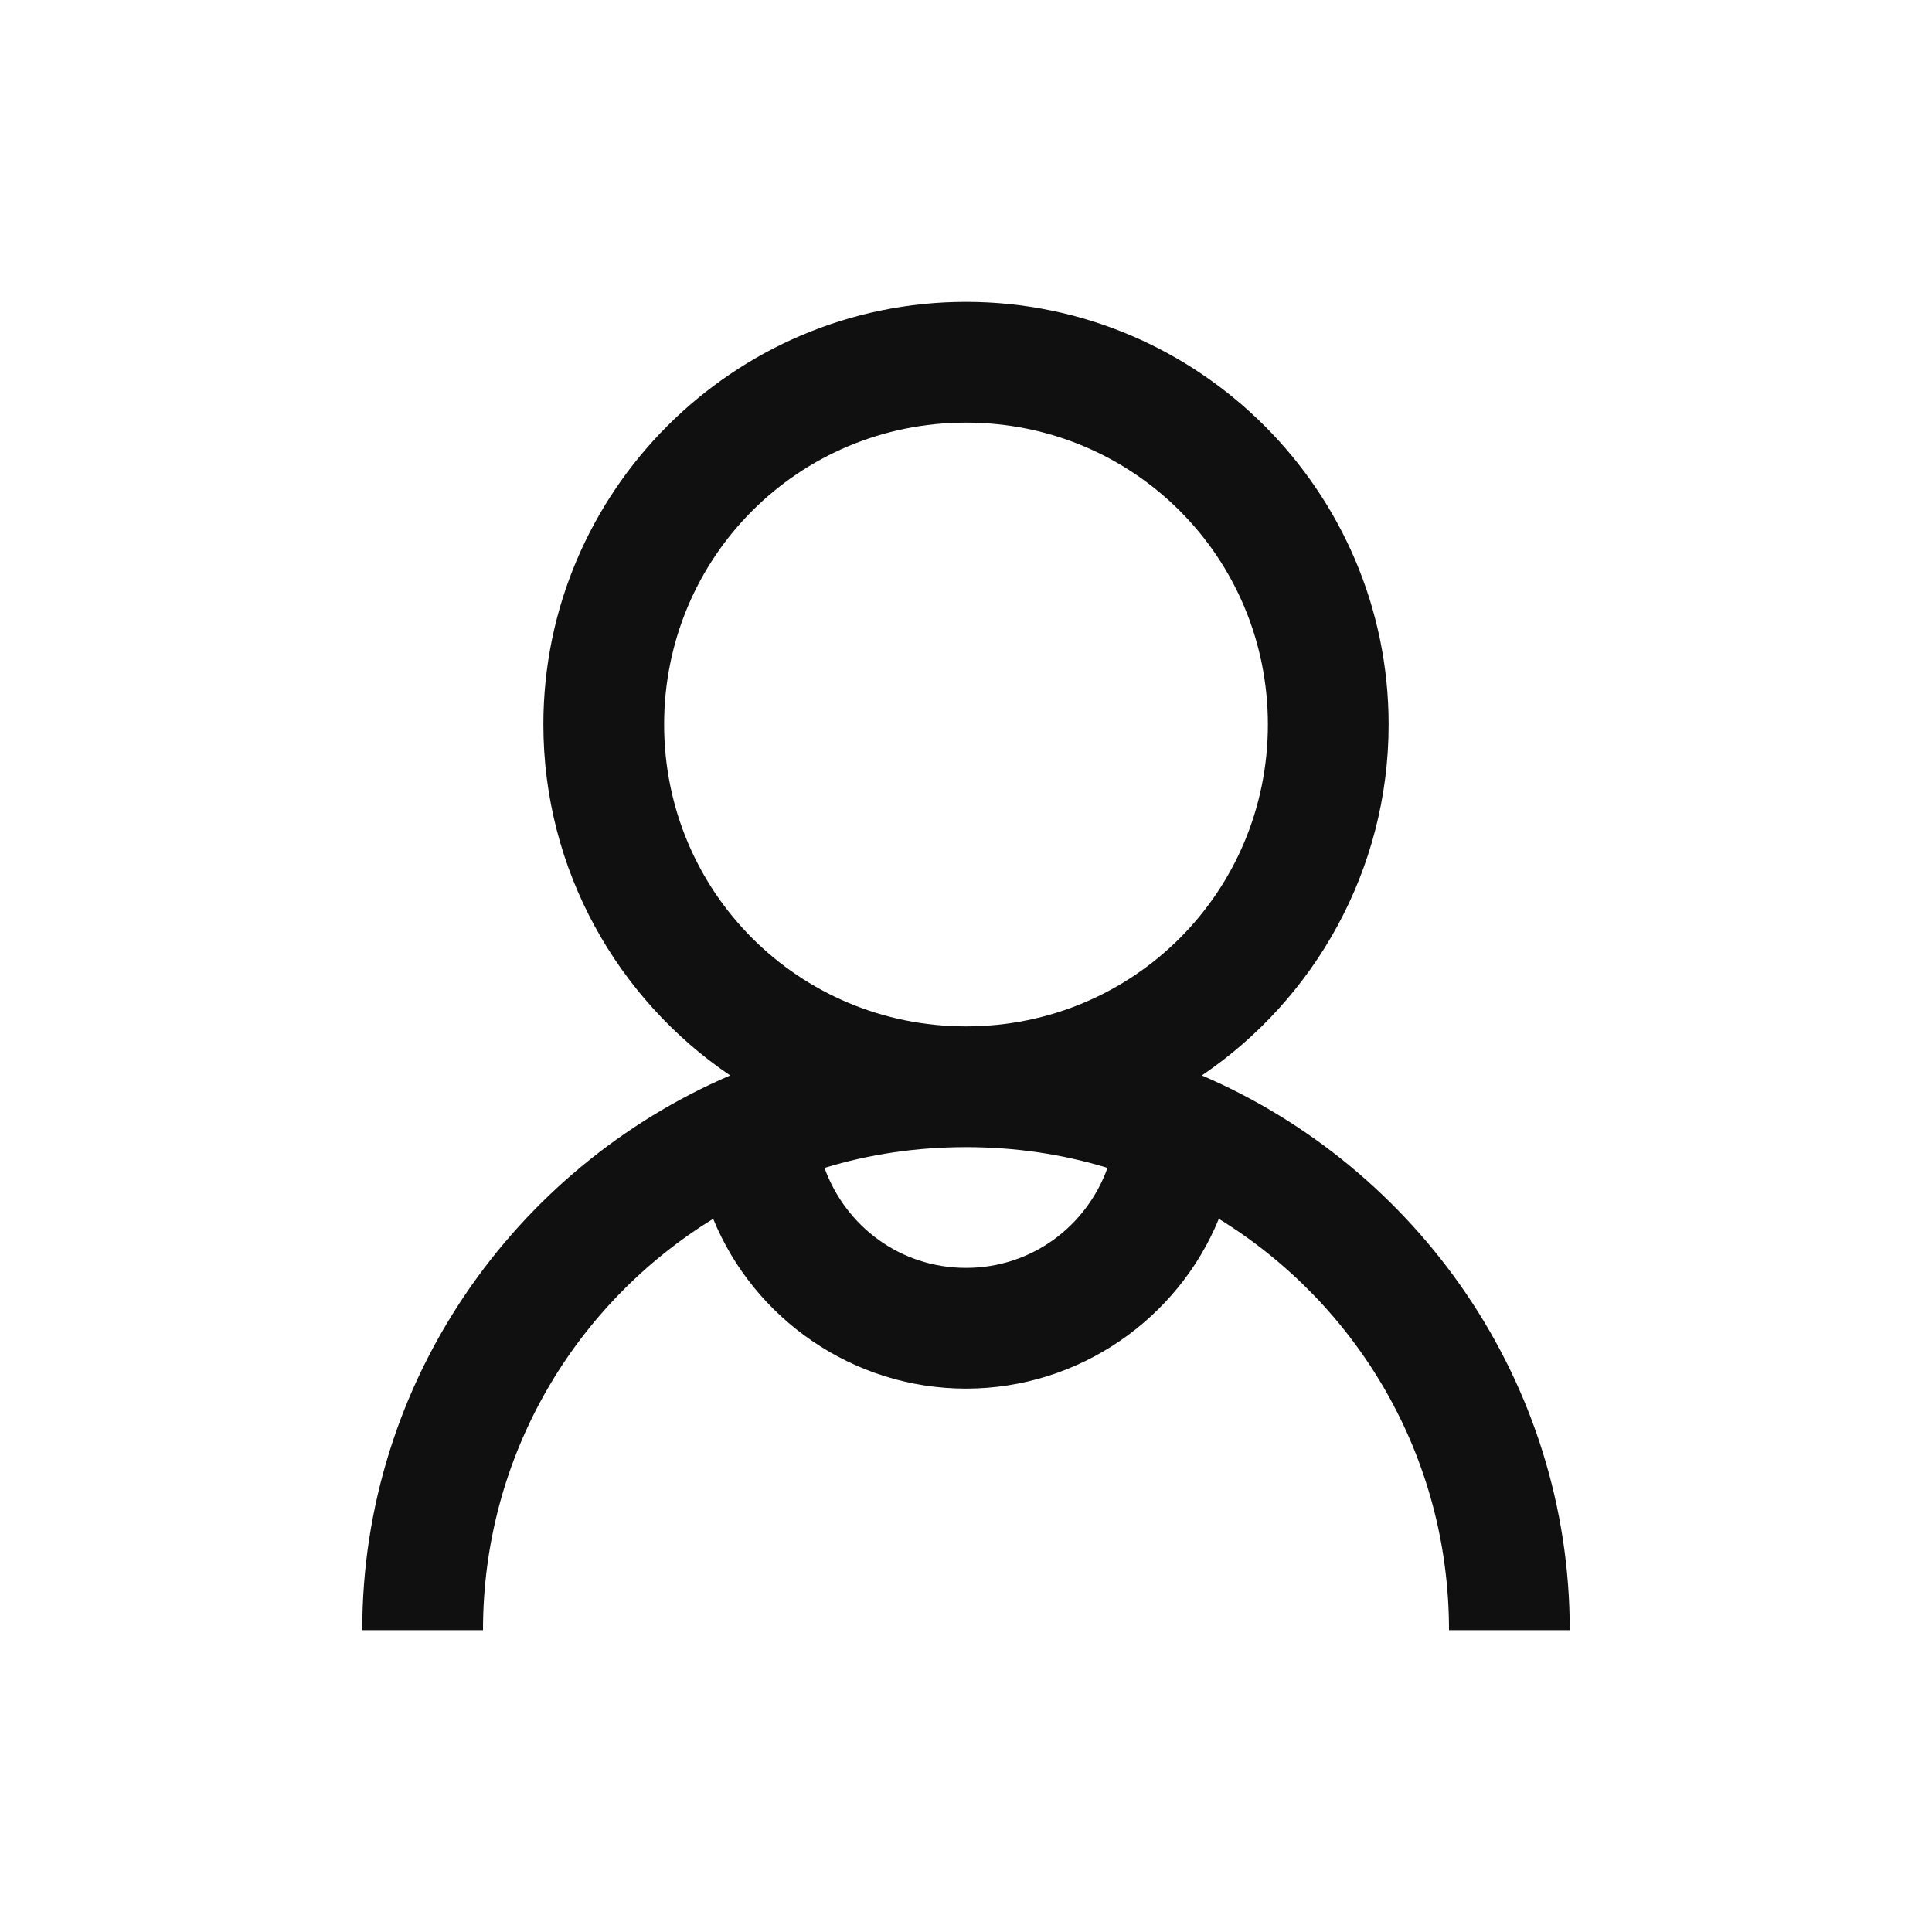<?xml version="1.0" encoding="UTF-8"?>
<svg xmlns="http://www.w3.org/2000/svg" xmlns:xlink="http://www.w3.org/1999/xlink" width="512pt" height="512pt" viewBox="0 0 512 512" version="1.1">
<g id="surface1">
<path style=" stroke:none;fill-rule:nonzero;fill:#111010;fill-opacity:1;" d="M 256 80 C 194.312 80 144 130.312 144 192 C 144 230.562 163.688 264.812 193.5 285 C 136.438 309.5 96 366.125 96 432 L 128 432 C 128 385.75 152.438 345.5 189 323 C 199.75 349.375 225.938 368 256 368 C 286.062 368 312.25 349.375 323 323 C 359.562 345.5 384 385.75 384 432 L 416 432 C 416 366.125 375.562 309.5 318.5 285 C 348.312 264.812 368 230.562 368 192 C 368 130.312 317.688 80 256 80 Z M 256 112 C 300.375 112 336 147.625 336 192 C 336 236.375 300.375 272 256 272 C 211.625 272 176 236.375 176 192 C 176 147.625 211.625 112 256 112 Z M 256 304 C 269.125 304 281.625 305.875 293.5 309.5 C 287.938 324.938 273.438 336 256 336 C 238.562 336 224.062 324.938 218.5 309.5 C 230.375 305.875 242.875 304 256 304 Z "/>
</g>
</svg>
